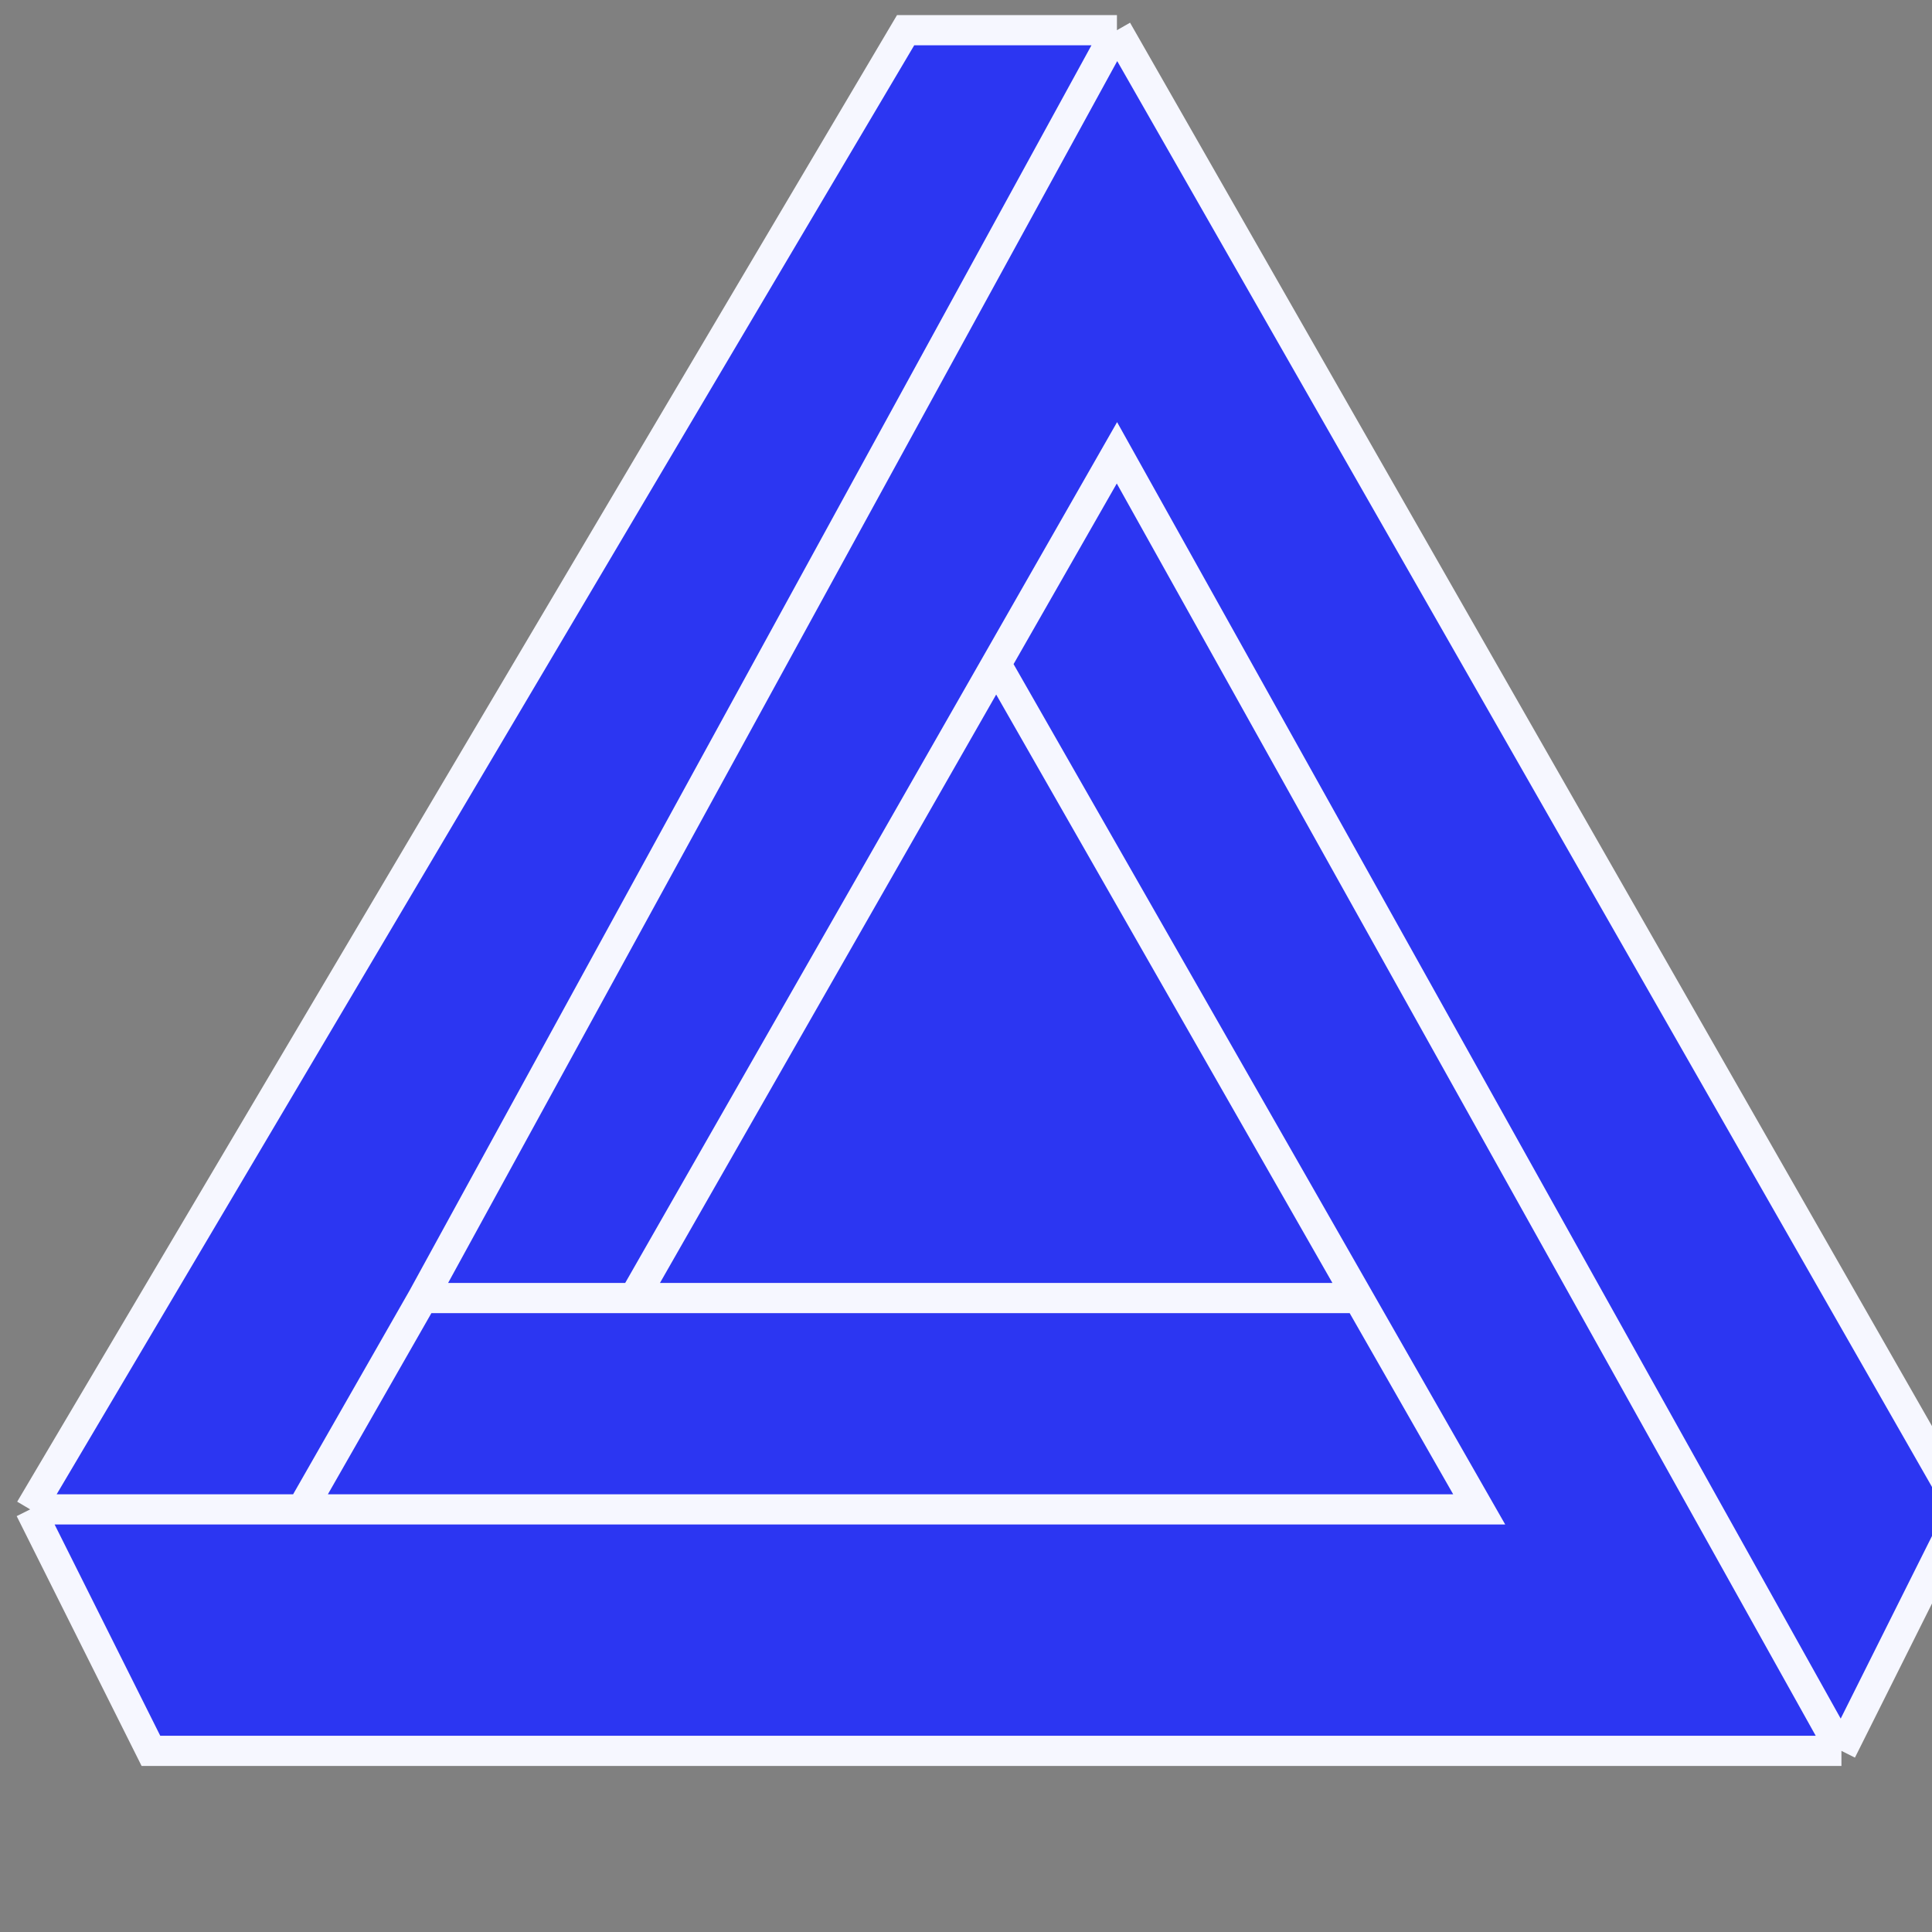 <svg width="64" height="64" fill="none" xmlns="http://www.w3.org/2000/svg">
  <rect width="100%" height="100%" fill="#808080" stroke="none"/>
  <path d="M37 1h-7L1 50h9l4-7L37 1Z" fill="#2C36F2"/>
  <path d="M5 58h56L37 15l-4 7 12 21 4 7H1l4 8Z" fill="#2C36F2"/>
  <path d="m49 50-4-7H14l-4 7h39Z" fill="#2C36F2"/>
  <path d="m61 58 4-8L37 1 14 43h7l12-21 4-7 24 43Z" fill="#2C36F2"/>
  <path d="M33 22 21 43h24L33 22Z" fill="#2C36F2"/>
  <path d="M61 58H5l-4-8m60 8 4-8L37 1m24 57L37 15l-4 7m4-21h-7L1 50M37 1 14 43M1 50h9m23-28L21 43m12-21 12 21m-24 0h24m-24 0h-7m31 0 4 7H10m4-7-4 7" stroke="#F6F7FF"/>
</svg>

